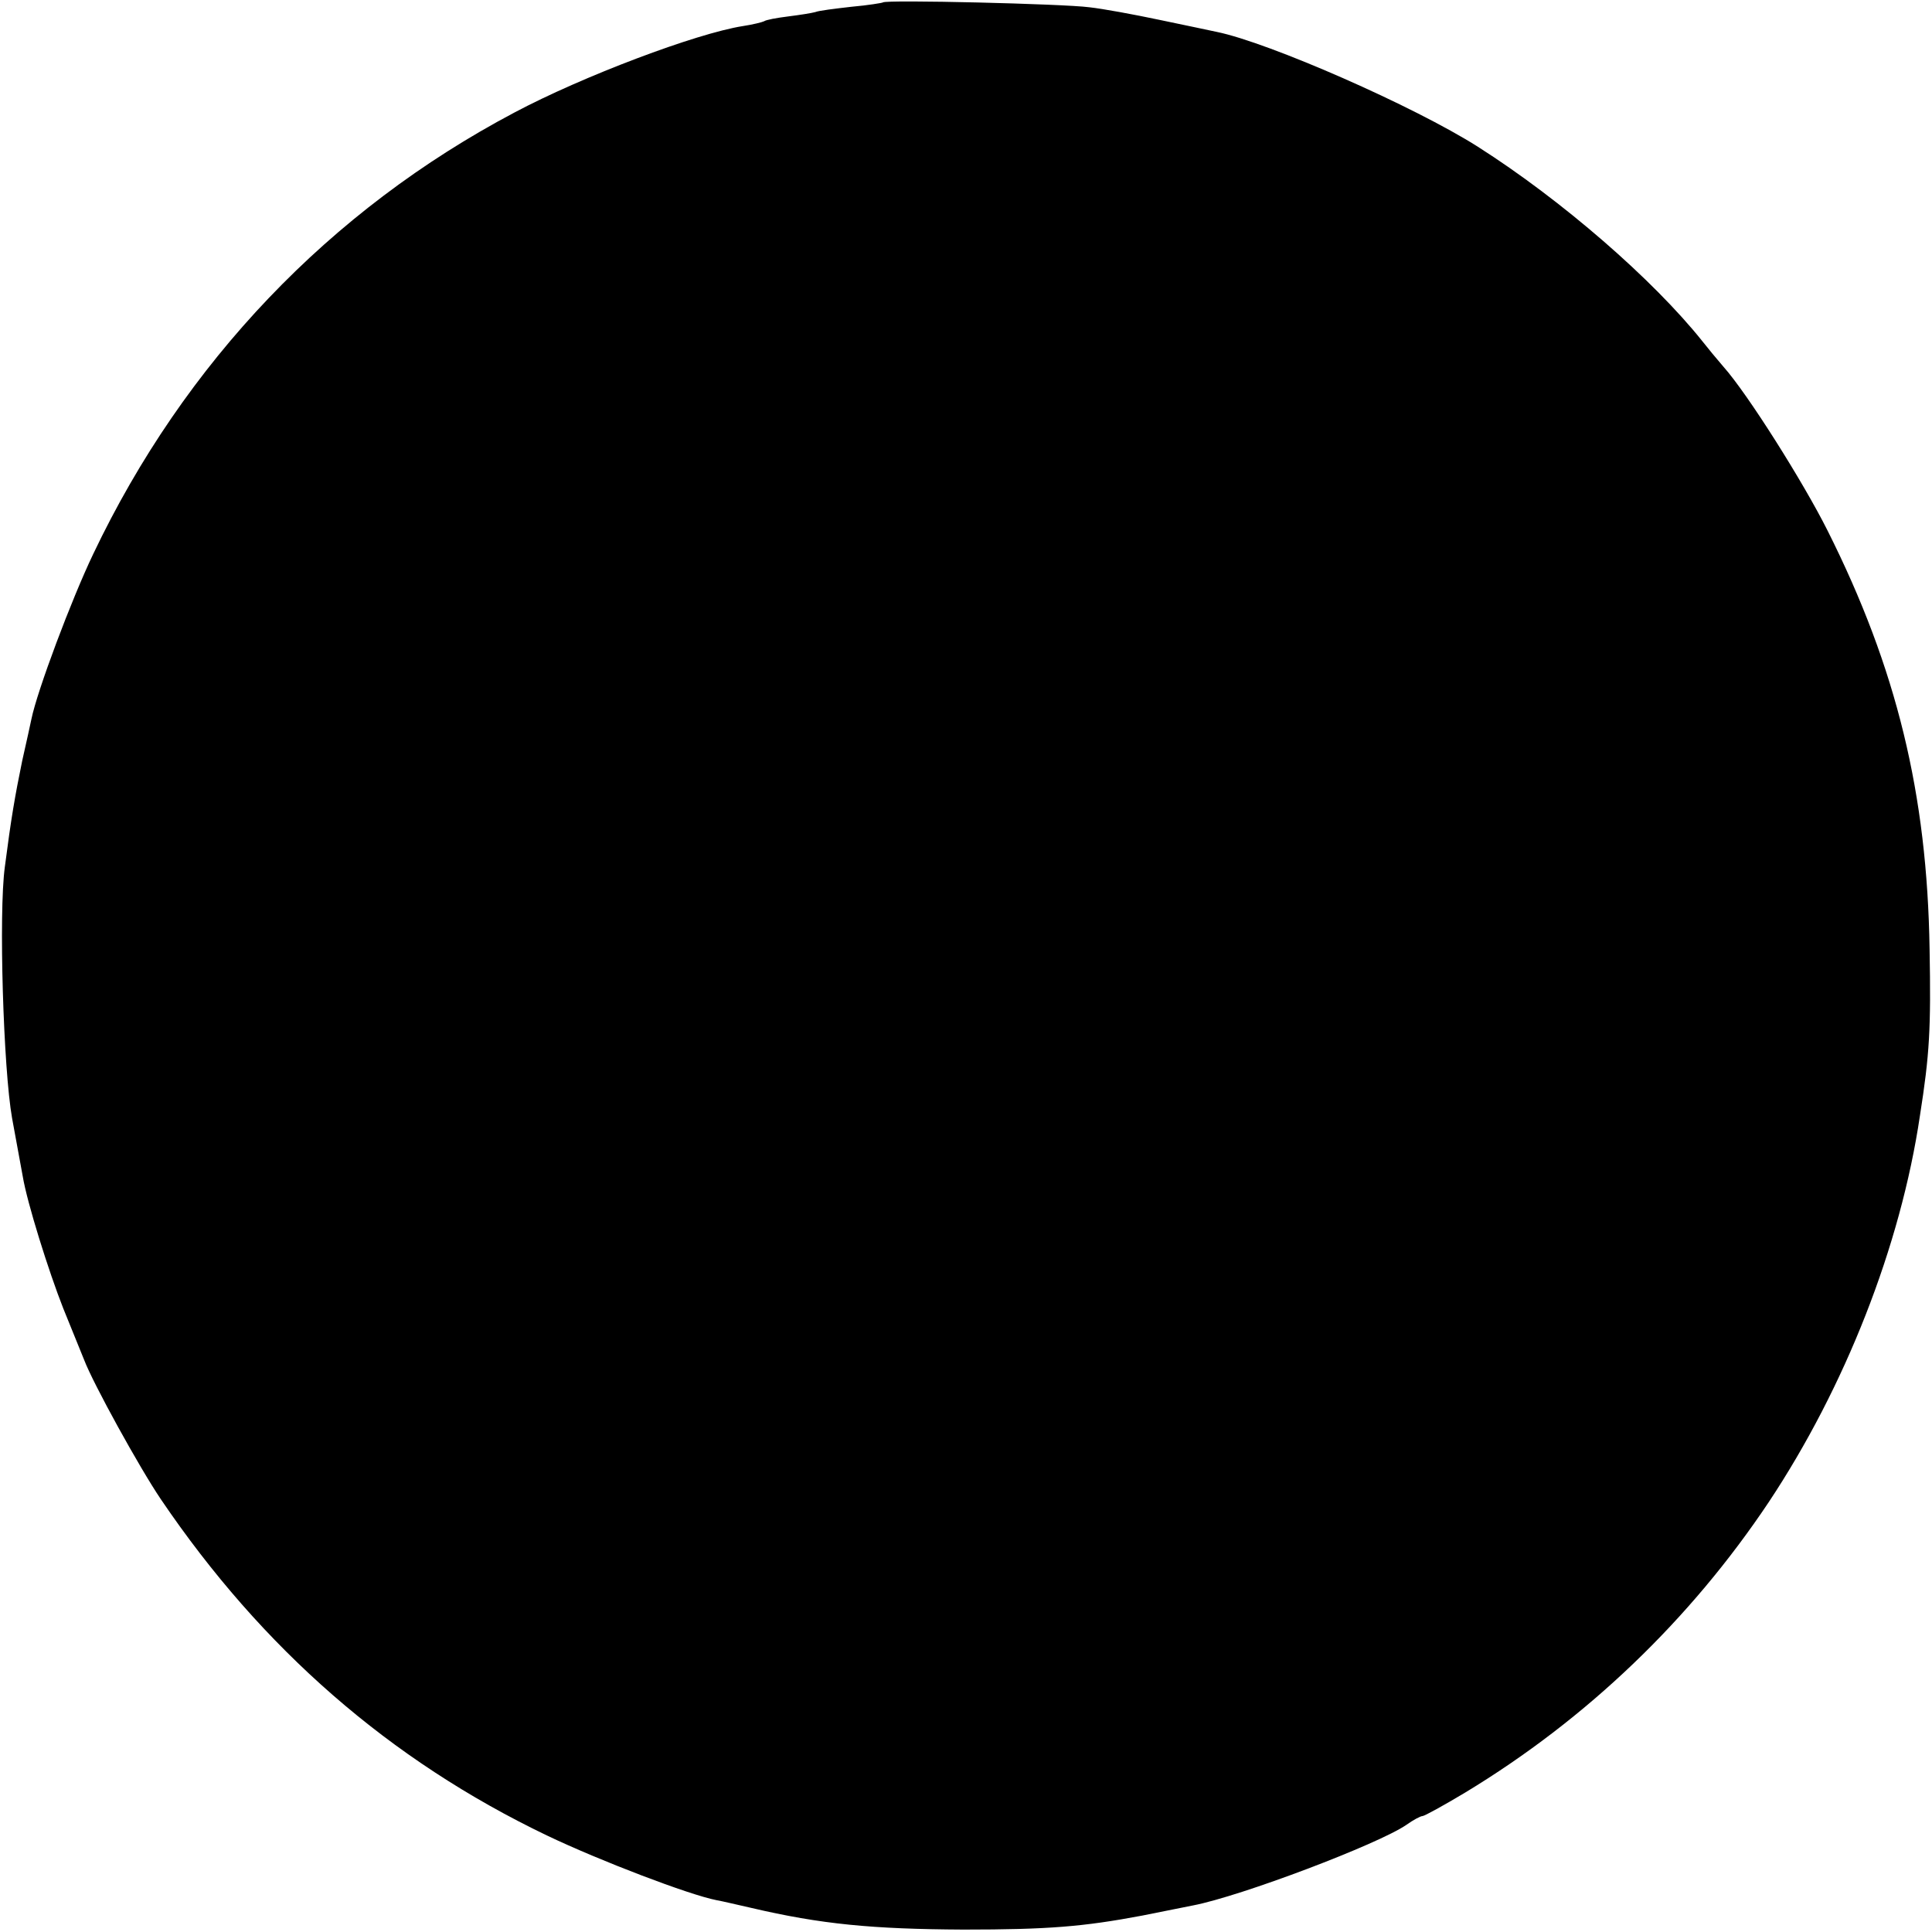 <svg version="1" xmlns="http://www.w3.org/2000/svg" width="533.333" height="533.333" viewBox="0 0 400 400"><path d="M182.8.5c-.1.1-3.1.6-6.5.9-3.5.4-6.8.8-7.5 1.1-.7.2-3.2.6-5.6.9-2.4.3-4.6.7-5 1-.4.2-2.4.7-4.4 1-9.6 1.5-33.2 10.4-47.3 17.9C68.3 43.5 38.2 75 19.3 114.7c-4.5 9.4-11.6 28.3-12.8 34.2-.2.9-1 4.7-1.9 8.6-1.5 7.3-2.3 11.9-3.6 22-1.3 9.5-.3 41.9 1.5 52 .9 4.9 1.9 10.3 2.2 12 .9 5.5 5.4 19.8 8.4 27.4 1.7 4.2 3.6 8.9 4.3 10.6 1.9 5 11.5 22.4 15.9 28.9 21 31 47.4 54 79.9 69.6 11.1 5.3 29.5 12.3 35.1 13.4 1.2.2 4.5 1 7.2 1.6 14.5 3.4 25.1 4.4 44 4.5 17.5 0 24.8-.6 37-2.9 4.4-.9 9.1-1.8 10.5-2.1 9.9-1.9 38.4-12.7 44.2-16.7 1.4-1 2.9-1.8 3.3-1.8.4 0 4.4-2.2 8.9-4.9 25.1-15.2 46.5-35.7 62.8-60.1 15.8-23.8 27.3-53 31.3-80 2-12.7 2.3-18 2-34.5-.5-32.1-6.8-58.1-21.1-86.6-5-10-16.6-28.4-21.6-34-1.3-1.5-3.2-3.8-4.3-5.2-10.2-12.8-29.2-29.3-46.5-40.3-13.2-8.4-43.3-21.6-54.1-23.8-1.3-.3-6.7-1.4-11.9-2.5s-11.7-2.3-14.5-2.6c-5.2-.7-42.1-1.6-42.7-1z"/></svg>